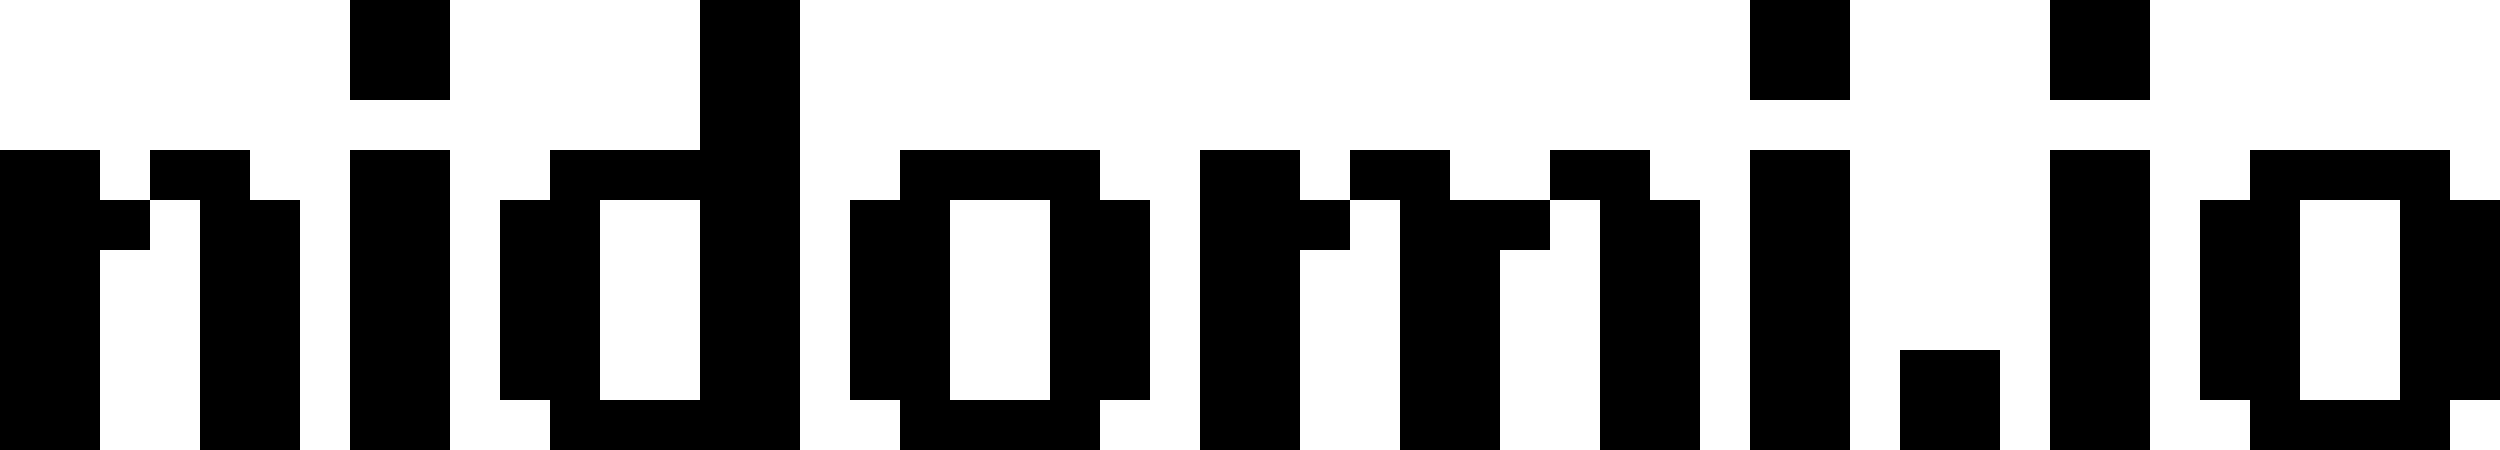 <svg width="100" height="18" viewBox="0 0 100 18" fill="none" xmlns="http://www.w3.org/2000/svg">
<path d="M4 8H6V6H10V8H12V18H8V8H6V10H4V18H0V6H4V8Z" fill="currentColor"/>
<path d="M18 18H14V6H18V18Z" fill="currentColor"/>
<path fill-rule="evenodd" clip-rule="evenodd" d="M32 18H22V16H20V8H22V6H28V0H32V18ZM28 8H24V16H28V8Z" fill="currentColor"/>
<path fill-rule="evenodd" clip-rule="evenodd" d="M44 8H46V16H44V18H36V16H34V8H36V6H44V8ZM38 16H42V8H38V16Z" fill="currentColor"/>
<path d="M52 8H54V6H58V8H62V6H66V8H68V18H64V8H62V10H60V18H56V8H54V10H52V18H48V6H52V8Z" fill="currentColor"/>
<path d="M74 18H70V6H74V18Z" fill="currentColor"/>
<path d="M80 18H76V14H80V18Z" fill="currentColor"/>
<path d="M86 18H82V6H86V18Z" fill="currentColor"/>
<path fill-rule="evenodd" clip-rule="evenodd" d="M98 8H100V16H98V18H90V16H88V8H90V6H98V8ZM92 16H96V8H92V16Z" fill="currentColor"/>
<path d="M18 4H14V0H18V4Z" fill="currentColor"/>
<path d="M74 4H70V0H74V4Z" fill="currentColor"/>
<path d="M86 4H82V0H86V4Z" fill="currentColor"/>
</svg>
